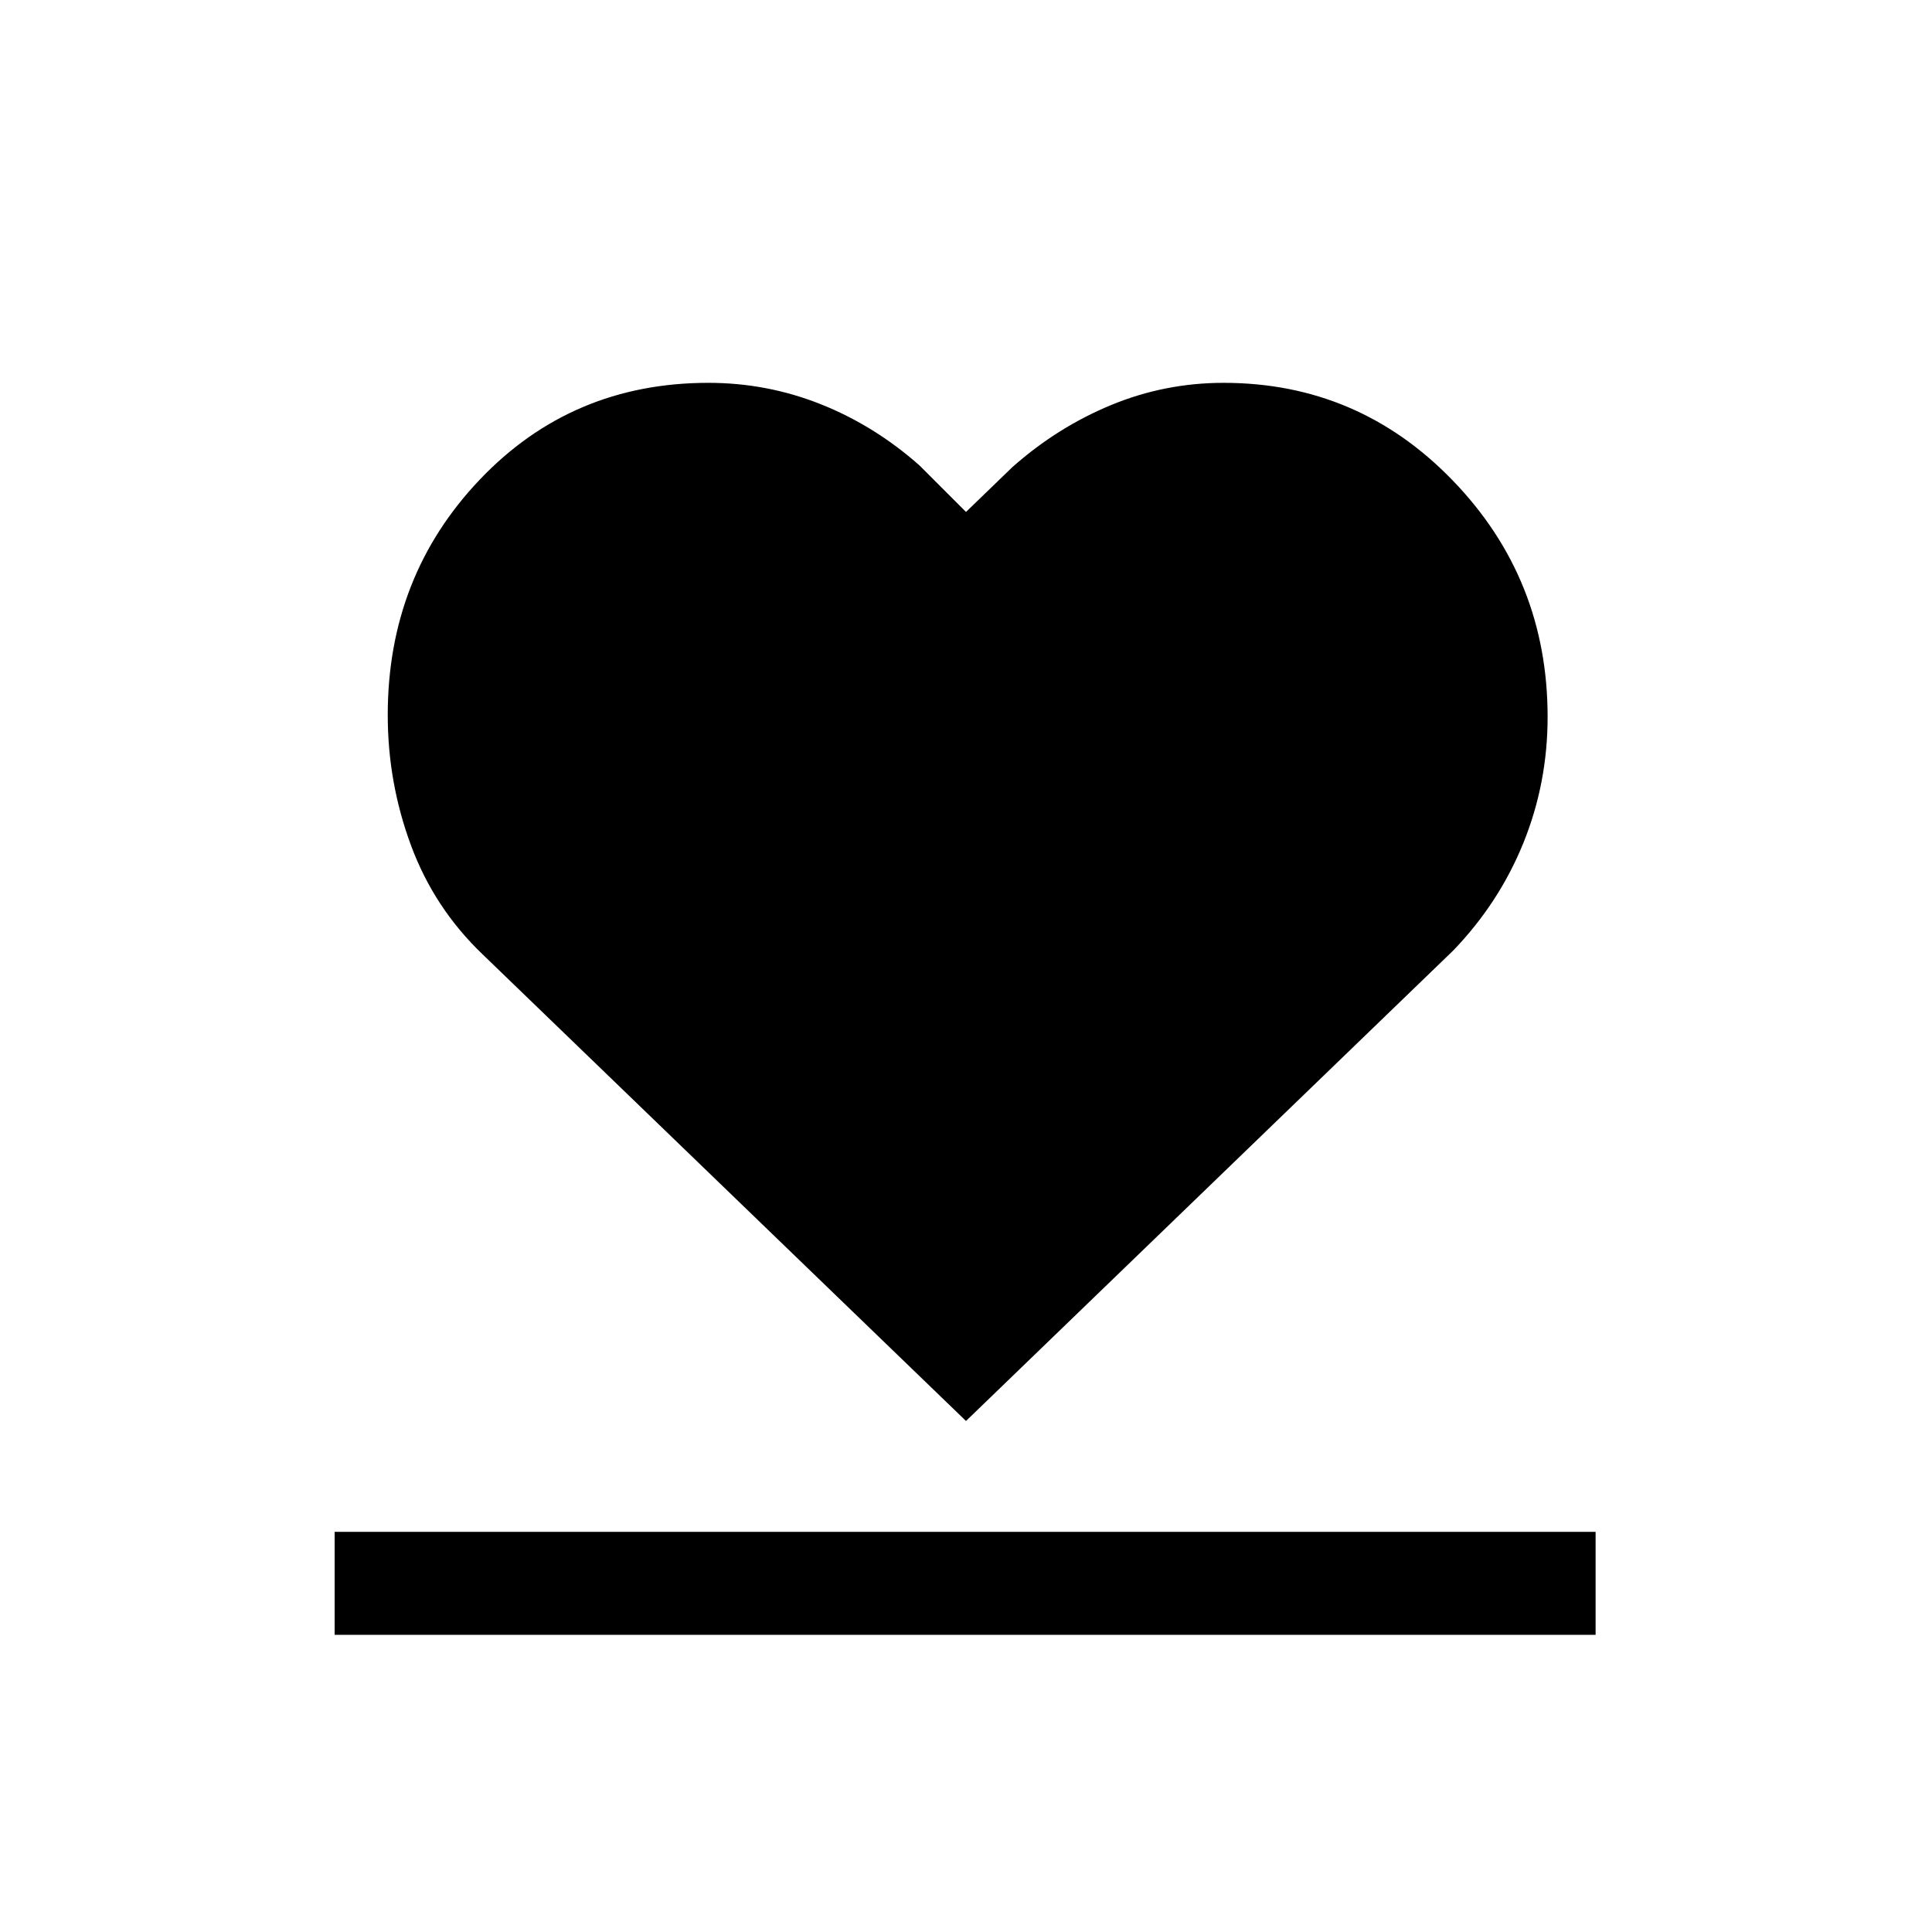 <svg xmlns="http://www.w3.org/2000/svg" height="40" viewBox="0 96 960 960" width="40"><path d="M166.282 908.333v-51.179h626.564v51.179H166.282Zm73.513-338.128q-24.025-22.977-35.577-54.136-11.551-31.159-11.551-64.755 0-68.93 45.743-117.007Q284.154 286.23 352 286.23q29.151 0 55.845 10.629 26.694 10.628 49.078 30.448L480 350.384l23.077-22.307q22.384-19.821 49.078-30.834Q578.849 286.23 608 286.23q67.125 0 114.063 48.724Q769 383.677 769 452.231q0 32.84-12.012 62.55-12.013 29.709-34.783 53.424L480 802.077 239.795 570.205Z"/></svg>